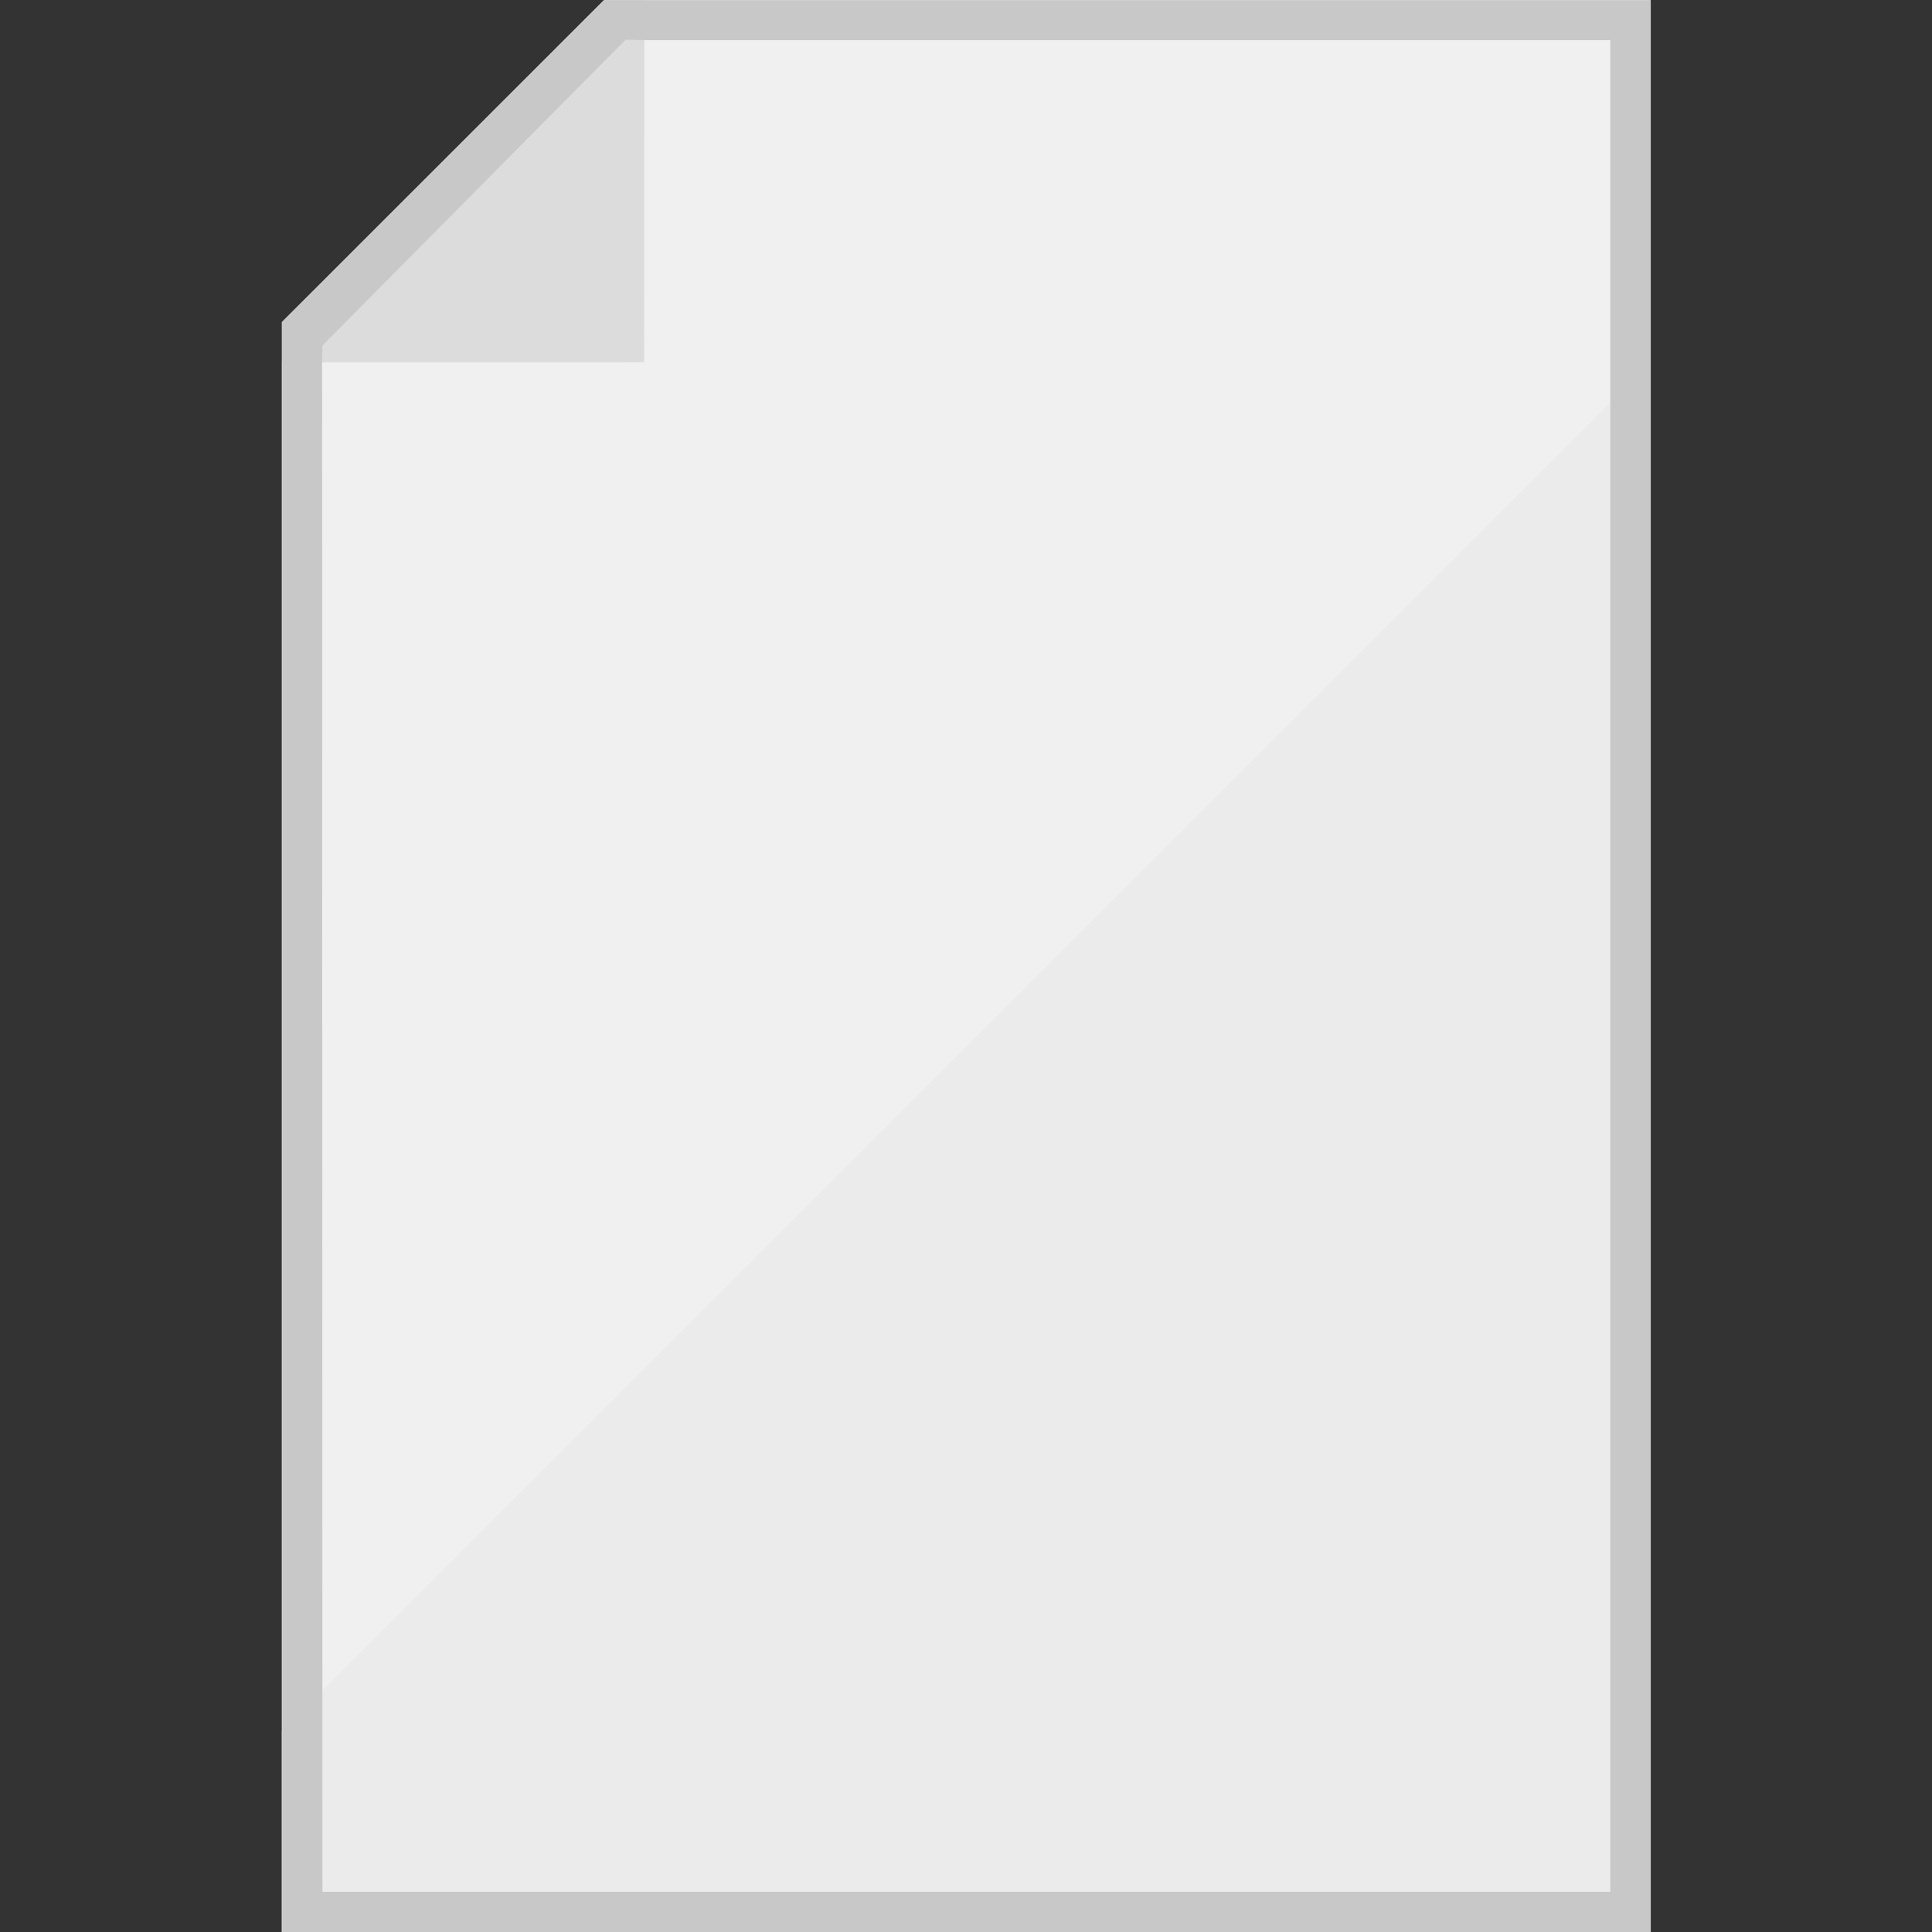 <?xml version="1.0" encoding="UTF-8" standalone="no"?>
<svg
   xmlns:dc="http://purl.org/dc/elements/1.1/"
   xmlns:cc="http://creativecommons.org/ns#"
   xmlns:rdf="http://www.w3.org/1999/02/22-rdf-syntax-ns#"
   xmlns:svg="http://www.w3.org/2000/svg"
   xmlns="http://www.w3.org/2000/svg"
   xmlns:sodipodi="http://sodipodi.sourceforge.net/DTD/sodipodi-0.dtd"
   xmlns:inkscape="http://www.inkscape.org/namespaces/inkscape"
   width="48"
   height="48"
   viewBox="0 0 12.7 12.7"
   version="1.1"
   id="svg8"
   inkscape:version="1.0.2 (e86c870879, 2021-01-15)"
   sodipodi:docname="application-x-generic.svg">
  <rect x="0" y="0" width="12.7" height="12.7" fill="#333333" stroke="none"/>
  <defs
     id="defs2" />
  <sodipodi:namedview
     id="base"
     pagecolor="#ffffff"
     bordercolor="#666666"
     borderopacity="1.0"
     inkscape:pageopacity="0.0"
     inkscape:pageshadow="2"
     inkscape:zoom="15.979167"
     inkscape:cx="24"
     inkscape:cy="24"
     inkscape:document-units="mm"
     inkscape:current-layer="layer1"
     inkscape:document-rotation="0"
     showgrid="true"
     units="px"
     inkscape:window-width="1680"
     inkscape:window-height="984"
     inkscape:window-x="0"
     inkscape:window-y="36"
     inkscape:window-maximized="1">
    <inkscape:grid
       type="xygrid"
       id="grid833"
       empspacing="1" />
  </sodipodi:namedview>
  <g
     inkscape:label="Layer 1"
     inkscape:groupmode="layer"
     id="layer1">
    <g
       id="g913"
       transform="matrix(1,0,0,1,4.4479056e-4,0)"
       style="stroke-width:1">
      <g
         id="g883"
         transform="matrix(1,0,0,1,0.265,0)"
         style="stroke-width:1">
        <g
           id="g875"
           style="stroke-width:1">
          <g
             id="rect837"
             style="opacity:1;stroke-width:1">
            <path
               style="color:#000000;font-style:normal;font-variant:normal;font-weight:normal;font-stretch:normal;font-size:medium;line-height:normal;font-family:sans-serif;font-variant-ligatures:normal;font-variant-position:normal;font-variant-caps:normal;font-variant-numeric:normal;font-variant-alternates:normal;font-variant-east-asian:normal;font-feature-settings:normal;font-variation-settings:normal;text-indent:0;text-align:start;text-decoration:none;text-decoration-line:none;text-decoration-style:solid;text-decoration-color:#000000;letter-spacing:normal;word-spacing:normal;text-transform:none;writing-mode:lr-tb;direction:ltr;text-orientation:mixed;dominant-baseline:auto;baseline-shift:baseline;text-anchor:start;white-space:normal;shape-padding:0;shape-margin:0;inline-size:0;clip-rule:nonzero;display:inline;overflow:visible;visibility:visible;isolation:auto;mix-blend-mode:normal;color-interpolation:sRGB;color-interpolation-filters:linearRGB;solid-color:#000000;solid-opacity:1;vector-effect:none;fill:#f0f0f0;fill-opacity:1;fill-rule:nonzero;stroke:none;stroke-width:0.265;stroke-linecap:round;stroke-linejoin:miter;stroke-miterlimit:4;stroke-dasharray:none;stroke-dashoffset:0;stroke-opacity:1;color-rendering:auto;image-rendering:auto;shape-rendering:auto;text-rendering:auto;enable-background:accumulate;stop-color:#000000;stop-opacity:1"
               d="m 3.969,0 h 4.829e-4 6.614 V 12.7 H 1.587 V 2.381 Z"
               id="path849"
               sodipodi:nodetypes="ccccccc" />
          </g>
          <path
             id="path843"
             style="fill:#dcdcdc;fill-opacity:1;stroke:none;stroke-width:0.053;stroke-linecap:round;stroke-linejoin:miter;stroke-miterlimit:4;stroke-dasharray:none"
             inkscape:transform-center-x="0.10981891"
             inkscape:transform-center-y="-0.47124644"
             d="m 3.969,2.381 -2.382,7.92e-5 V 2.117 L 3.705,0 h 0.265 z"
             sodipodi:nodetypes="cccccc" />
          <path
             id="path853"
             style="opacity:1;fill:#ebebeb;fill-opacity:1;stroke:none;stroke-width:0.053;stroke-linecap:round;stroke-linejoin:miter;stroke-miterlimit:4;stroke-dasharray:none"
             inkscape:transform-center-x="0.2421106"
             inkscape:transform-center-y="-0.2421106"
             d="M 10.585,12.701 H 1.588 V 11.378 L 10.585,2.381 Z"
             sodipodi:nodetypes="ccccc" />
          <path
             style="color:#000000;font-style:normal;font-variant:normal;font-weight:normal;font-stretch:normal;font-size:medium;line-height:normal;font-family:sans-serif;font-variant-ligatures:normal;font-variant-position:normal;font-variant-caps:normal;font-variant-numeric:normal;font-variant-alternates:normal;font-variant-east-asian:normal;font-feature-settings:normal;font-variation-settings:normal;text-indent:0;text-align:start;text-decoration:none;text-decoration-line:none;text-decoration-style:solid;text-decoration-color:#000000;letter-spacing:normal;word-spacing:normal;text-transform:none;writing-mode:lr-tb;direction:ltr;text-orientation:mixed;dominant-baseline:auto;baseline-shift:baseline;text-anchor:start;white-space:normal;shape-padding:0;shape-margin:0;inline-size:0;clip-rule:nonzero;display:inline;overflow:visible;visibility:visible;isolation:auto;mix-blend-mode:normal;color-interpolation:sRGB;color-interpolation-filters:linearRGB;solid-color:#000000;solid-opacity:1;vector-effect:none;fill:#c8c8c8;fill-opacity:1;fill-rule:nonzero;stroke:none;stroke-width:1;stroke-linecap:round;stroke-linejoin:miter;stroke-miterlimit:4;stroke-dasharray:none;stroke-dashoffset:0;stroke-opacity:1;color-rendering:auto;image-rendering:auto;shape-rendering:auto;text-rendering:auto;enable-background:accumulate;stop-color:#000000"
             d="M 3.706,9.2227376e-4 1.59,2.118 v 0 L 1.59,12.7 H 10.586 V 9.2227376e-4 Z M 3.847,0.261 l 0.122,0.003 6.351,-8.81e-6 V 12.436 H 1.854 l -0.002,-10.055 0.002,-0.11 z"
             id="path851"
             sodipodi:nodetypes="ccccccccccccccc" />
        </g>
      </g>
    </g>
  </g>
</svg>
